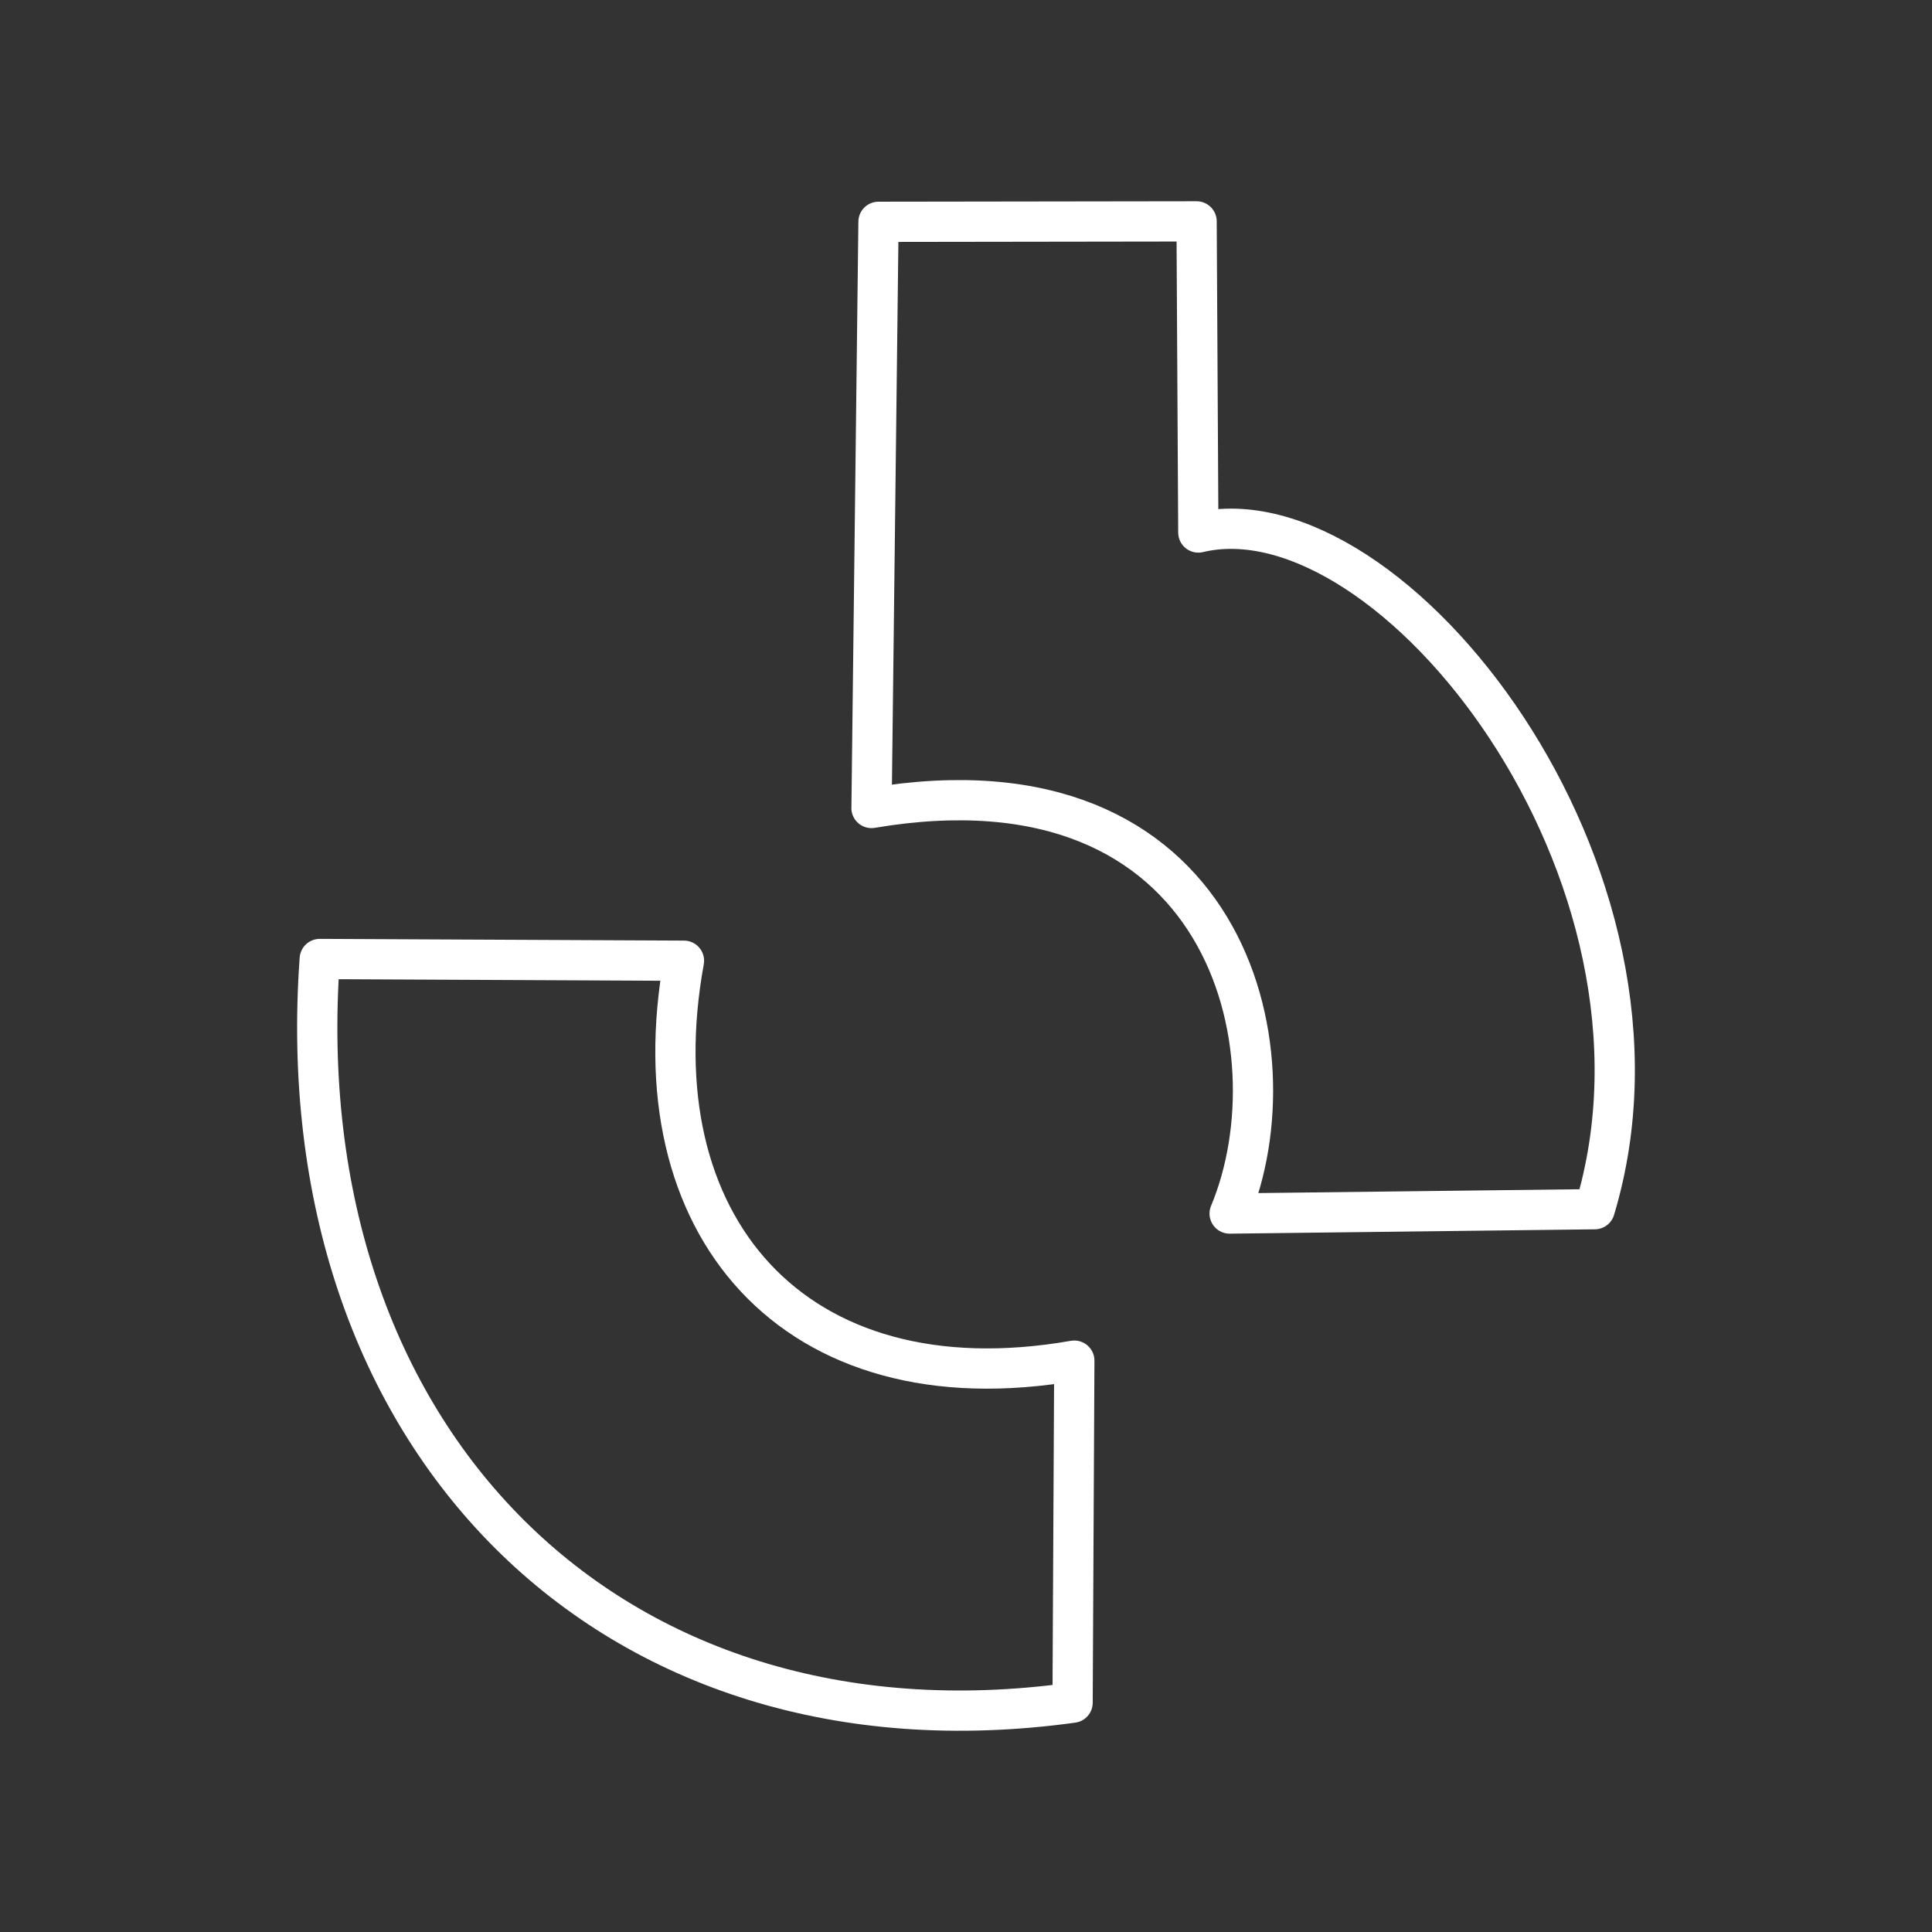 <?xml version="1.0" encoding="UTF-8"?><svg id="b" xmlns="http://www.w3.org/2000/svg" viewBox="0 0 48 48"><rect x="0" y="0" width="48" height="48" fill="#333333" stroke="none"/><defs><style>.c{fill:none;stroke:#fff;stroke-linecap:round;stroke-linejoin:round;}</style></defs><path class="c" d="M7.944,23.826l9.049.043c-1.189,6.53,2.692,11.158,9.698,9.936l-.043,8.498c-11.514,1.589-19.558-6.595-18.704-18.477Z"/><path class="c" d="M21.653,20.074l.173-14.563,7.903-.011.043,7.73c4.79-1.146,12.358,8.487,9.849,16.812l-9.071.108c1.697-4.054-.054-11.568-8.898-10.076Z"/></svg>